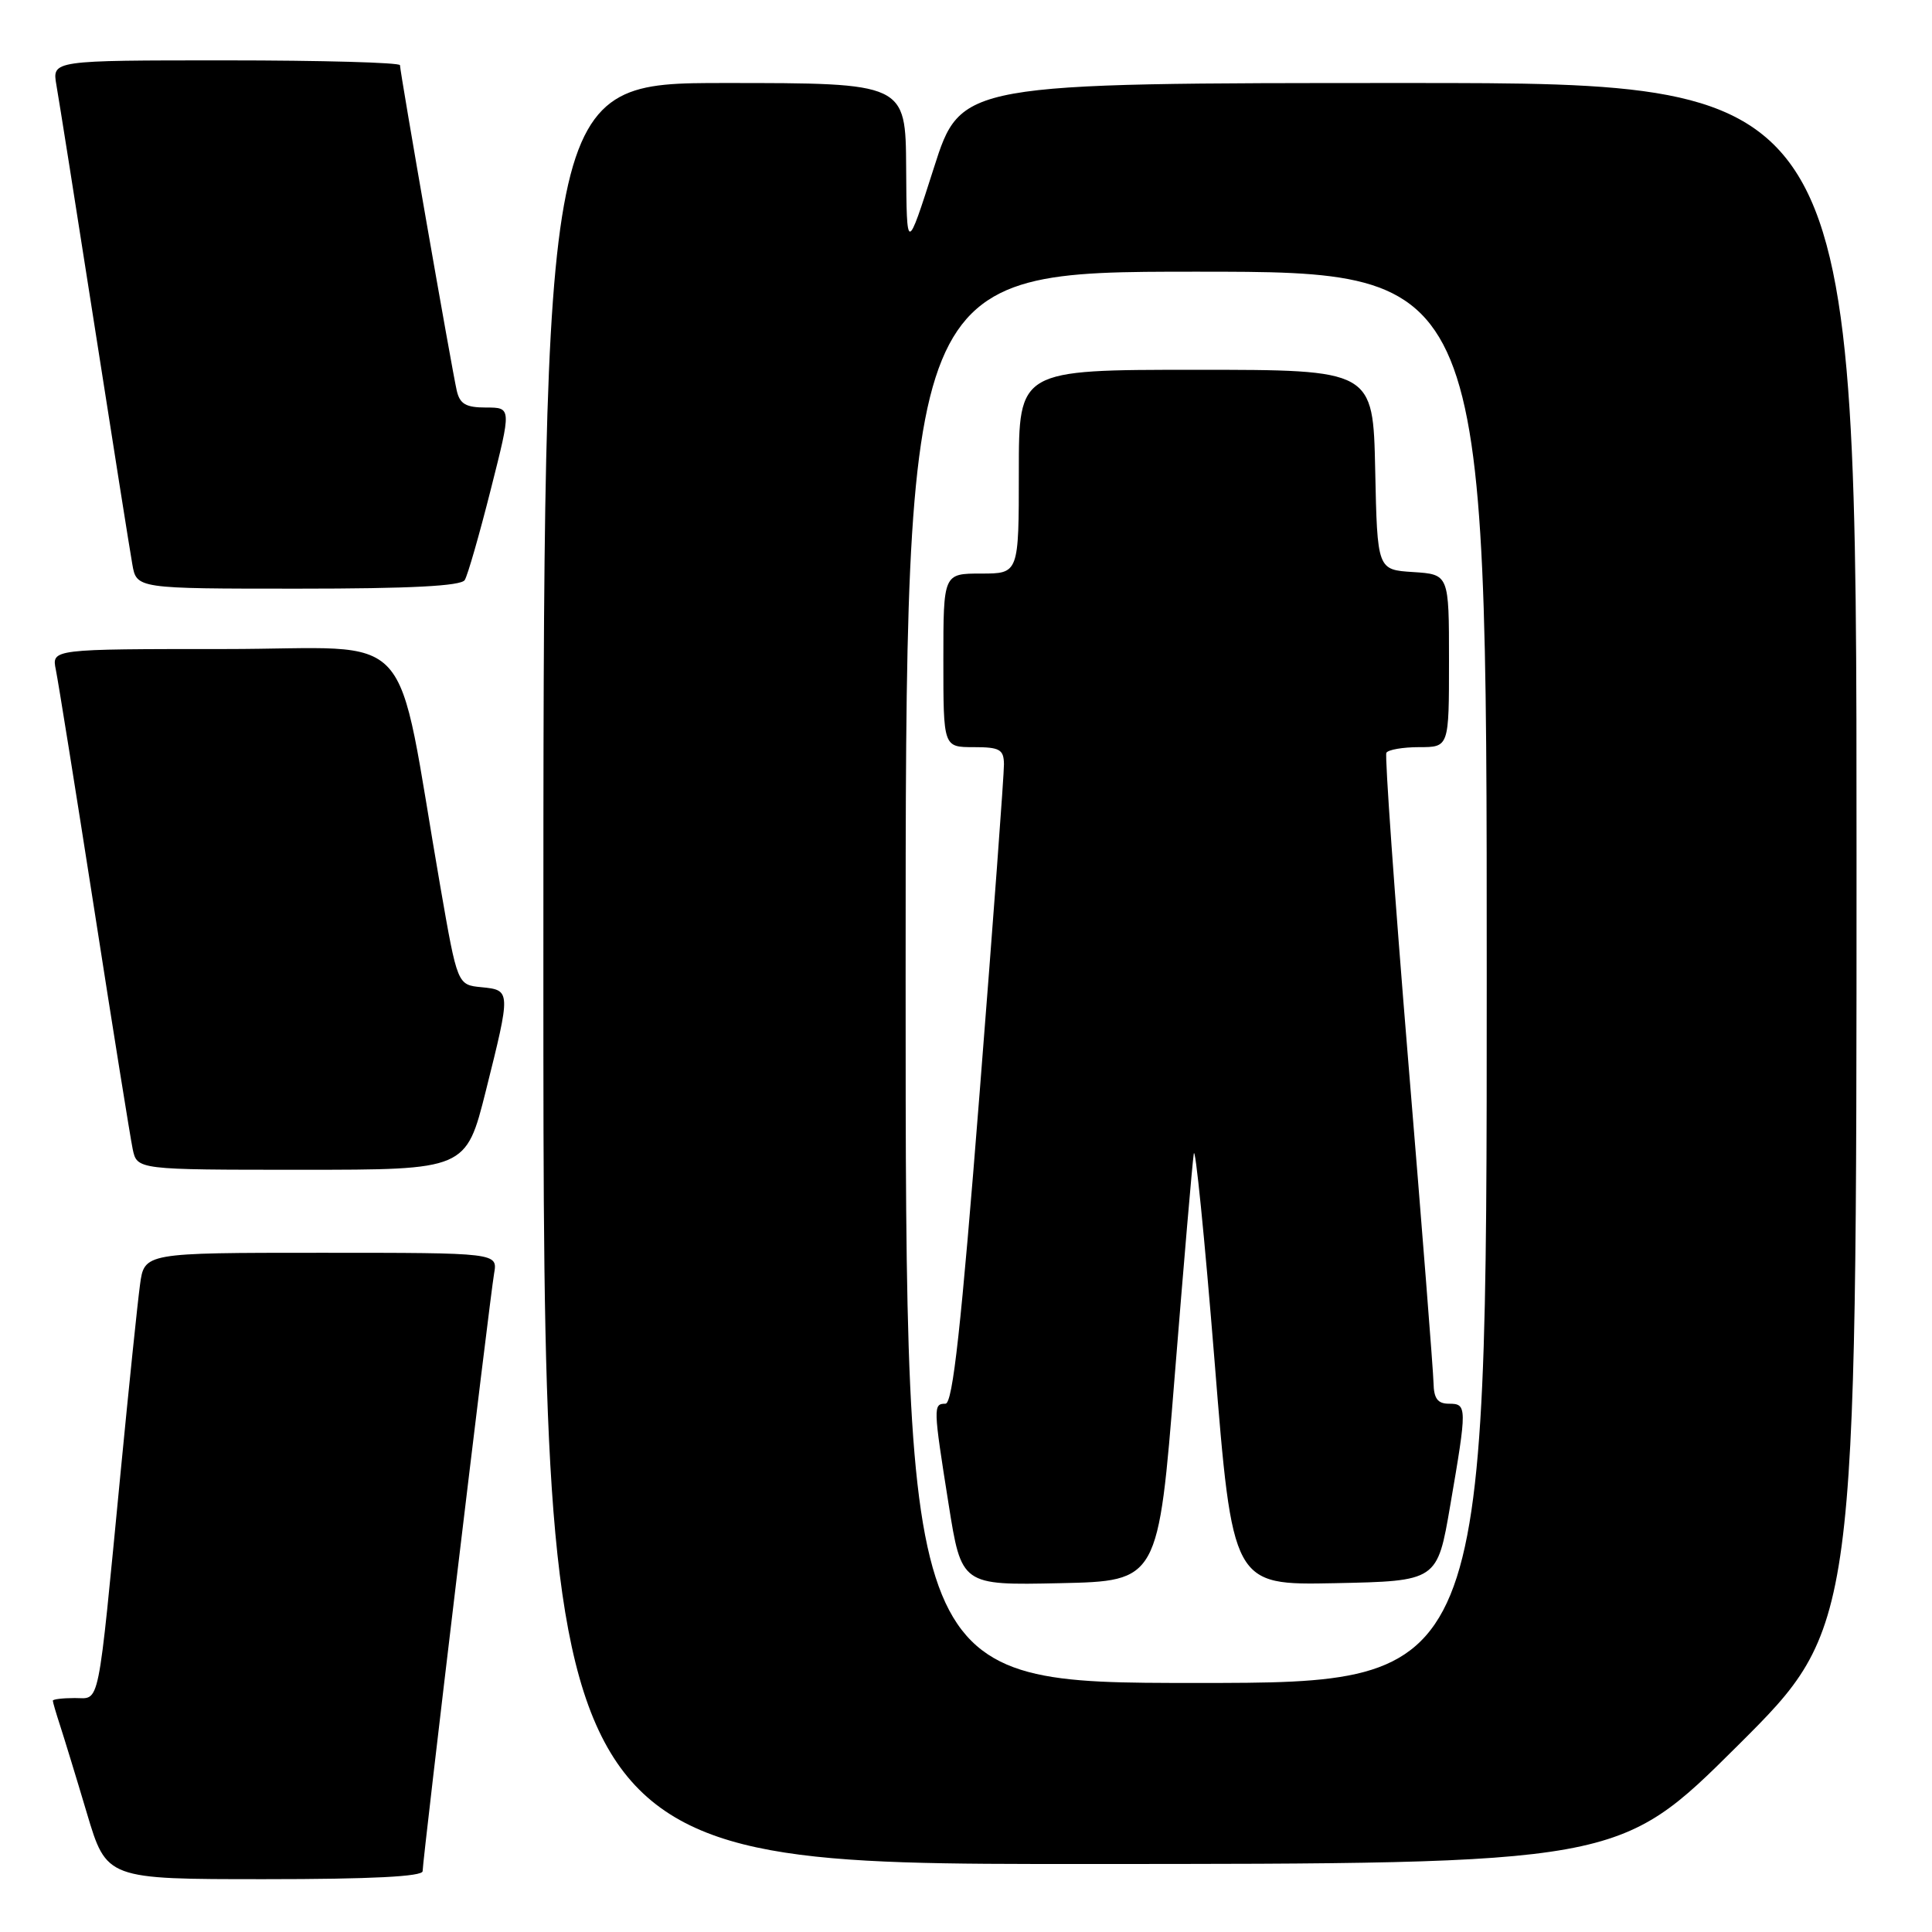 <?xml version="1.0" encoding="UTF-8" standalone="no"?>
<!DOCTYPE svg PUBLIC "-//W3C//DTD SVG 1.1//EN" "http://www.w3.org/Graphics/SVG/1.1/DTD/svg11.dtd" >
<svg xmlns="http://www.w3.org/2000/svg" xmlns:xlink="http://www.w3.org/1999/xlink" version="1.1" viewBox="0 0 256 256">
 <g >
 <path fill="currentColor"
d=" M 56.00 247.94 C 56.00 246.44 64.89 172.10 65.47 168.75 C 65.95 166.00 65.95 166.00 42.54 166.00 C 19.12 166.00 19.12 166.00 18.55 170.25 C 18.23 172.59 17.08 183.72 15.99 195.00 C 12.89 227.05 13.30 225.00 9.91 225.00 C 8.31 225.00 7.00 225.16 7.00 225.35 C 7.00 225.54 7.43 227.01 7.95 228.60 C 8.47 230.20 10.08 235.44 11.51 240.25 C 14.12 249.00 14.12 249.00 35.06 249.00 C 49.20 249.00 56.00 248.65 56.00 247.94 Z  M 230.25 231.31 C 246.00 215.63 246.00 215.63 246.00 113.32 C 246.00 11.00 246.00 11.00 186.66 11.00 C 127.33 11.00 127.33 11.00 123.74 22.25 C 120.14 33.50 120.14 33.50 120.07 22.25 C 120.00 11.00 120.00 11.00 96.00 11.00 C 72.00 11.00 72.00 11.00 72.00 129.00 C 72.00 247.00 72.00 247.00 143.25 246.99 C 214.50 246.98 214.50 246.98 230.25 231.31 Z  M 64.38 144.53 C 67.70 131.25 67.70 131.20 63.80 130.81 C 60.61 130.50 60.61 130.50 58.35 117.50 C 52.21 82.15 55.70 86.00 29.83 86.00 C 6.84 86.00 6.84 86.00 7.40 88.75 C 7.71 90.26 10.00 104.55 12.49 120.50 C 14.97 136.45 17.27 150.74 17.58 152.25 C 18.16 155.00 18.16 155.00 39.96 155.00 C 61.75 155.00 61.75 155.00 64.38 144.53 Z  M 61.58 76.86 C 61.97 76.24 63.52 70.84 65.03 64.86 C 67.78 54.00 67.78 54.00 64.41 54.00 C 61.73 54.00 60.93 53.54 60.52 51.75 C 59.88 48.97 53.00 9.54 53.00 8.64 C 53.00 8.29 42.63 8.00 29.95 8.00 C 6.91 8.00 6.91 8.00 7.47 11.25 C 7.79 13.04 10.05 27.32 12.50 43.00 C 14.95 58.68 17.21 72.96 17.53 74.75 C 18.09 78.00 18.09 78.00 39.49 78.00 C 54.37 78.00 61.10 77.65 61.58 76.86 Z  M 120.00 129.50 C 120.00 36.00 120.00 36.00 158.50 36.00 C 197.00 36.00 197.00 36.00 197.00 129.50 C 197.00 223.00 197.00 223.00 158.50 223.00 C 120.00 223.00 120.00 223.00 120.00 129.50 Z  M 155.65 182.39 C 156.85 167.48 157.98 154.20 158.18 152.89 C 158.37 151.58 159.61 163.90 160.93 180.28 C 163.32 210.05 163.32 210.05 176.88 209.78 C 190.45 209.50 190.45 209.50 192.16 199.50 C 194.41 186.41 194.40 186.00 192.00 186.00 C 190.50 186.00 189.99 185.32 189.95 183.25 C 189.92 181.74 188.41 162.50 186.59 140.50 C 184.78 118.50 183.48 100.16 183.70 99.75 C 183.93 99.34 185.89 99.00 188.06 99.00 C 192.00 99.00 192.00 99.00 192.00 87.55 C 192.00 76.11 192.00 76.11 187.25 75.80 C 182.50 75.50 182.50 75.50 182.22 62.25 C 181.94 49.00 181.94 49.00 158.47 49.00 C 135.00 49.00 135.00 49.00 135.00 62.50 C 135.00 76.00 135.00 76.00 130.00 76.00 C 125.00 76.00 125.00 76.00 125.00 87.50 C 125.00 99.00 125.00 99.00 129.00 99.00 C 132.47 99.00 133.00 99.30 133.03 101.25 C 133.05 102.49 131.60 122.06 129.81 144.75 C 127.36 175.89 126.24 186.00 125.28 186.00 C 123.64 186.00 123.65 186.43 125.69 199.28 C 127.40 210.06 127.40 210.06 140.44 209.78 C 153.48 209.50 153.48 209.50 155.65 182.39 Z "/>
</g>
</svg>
